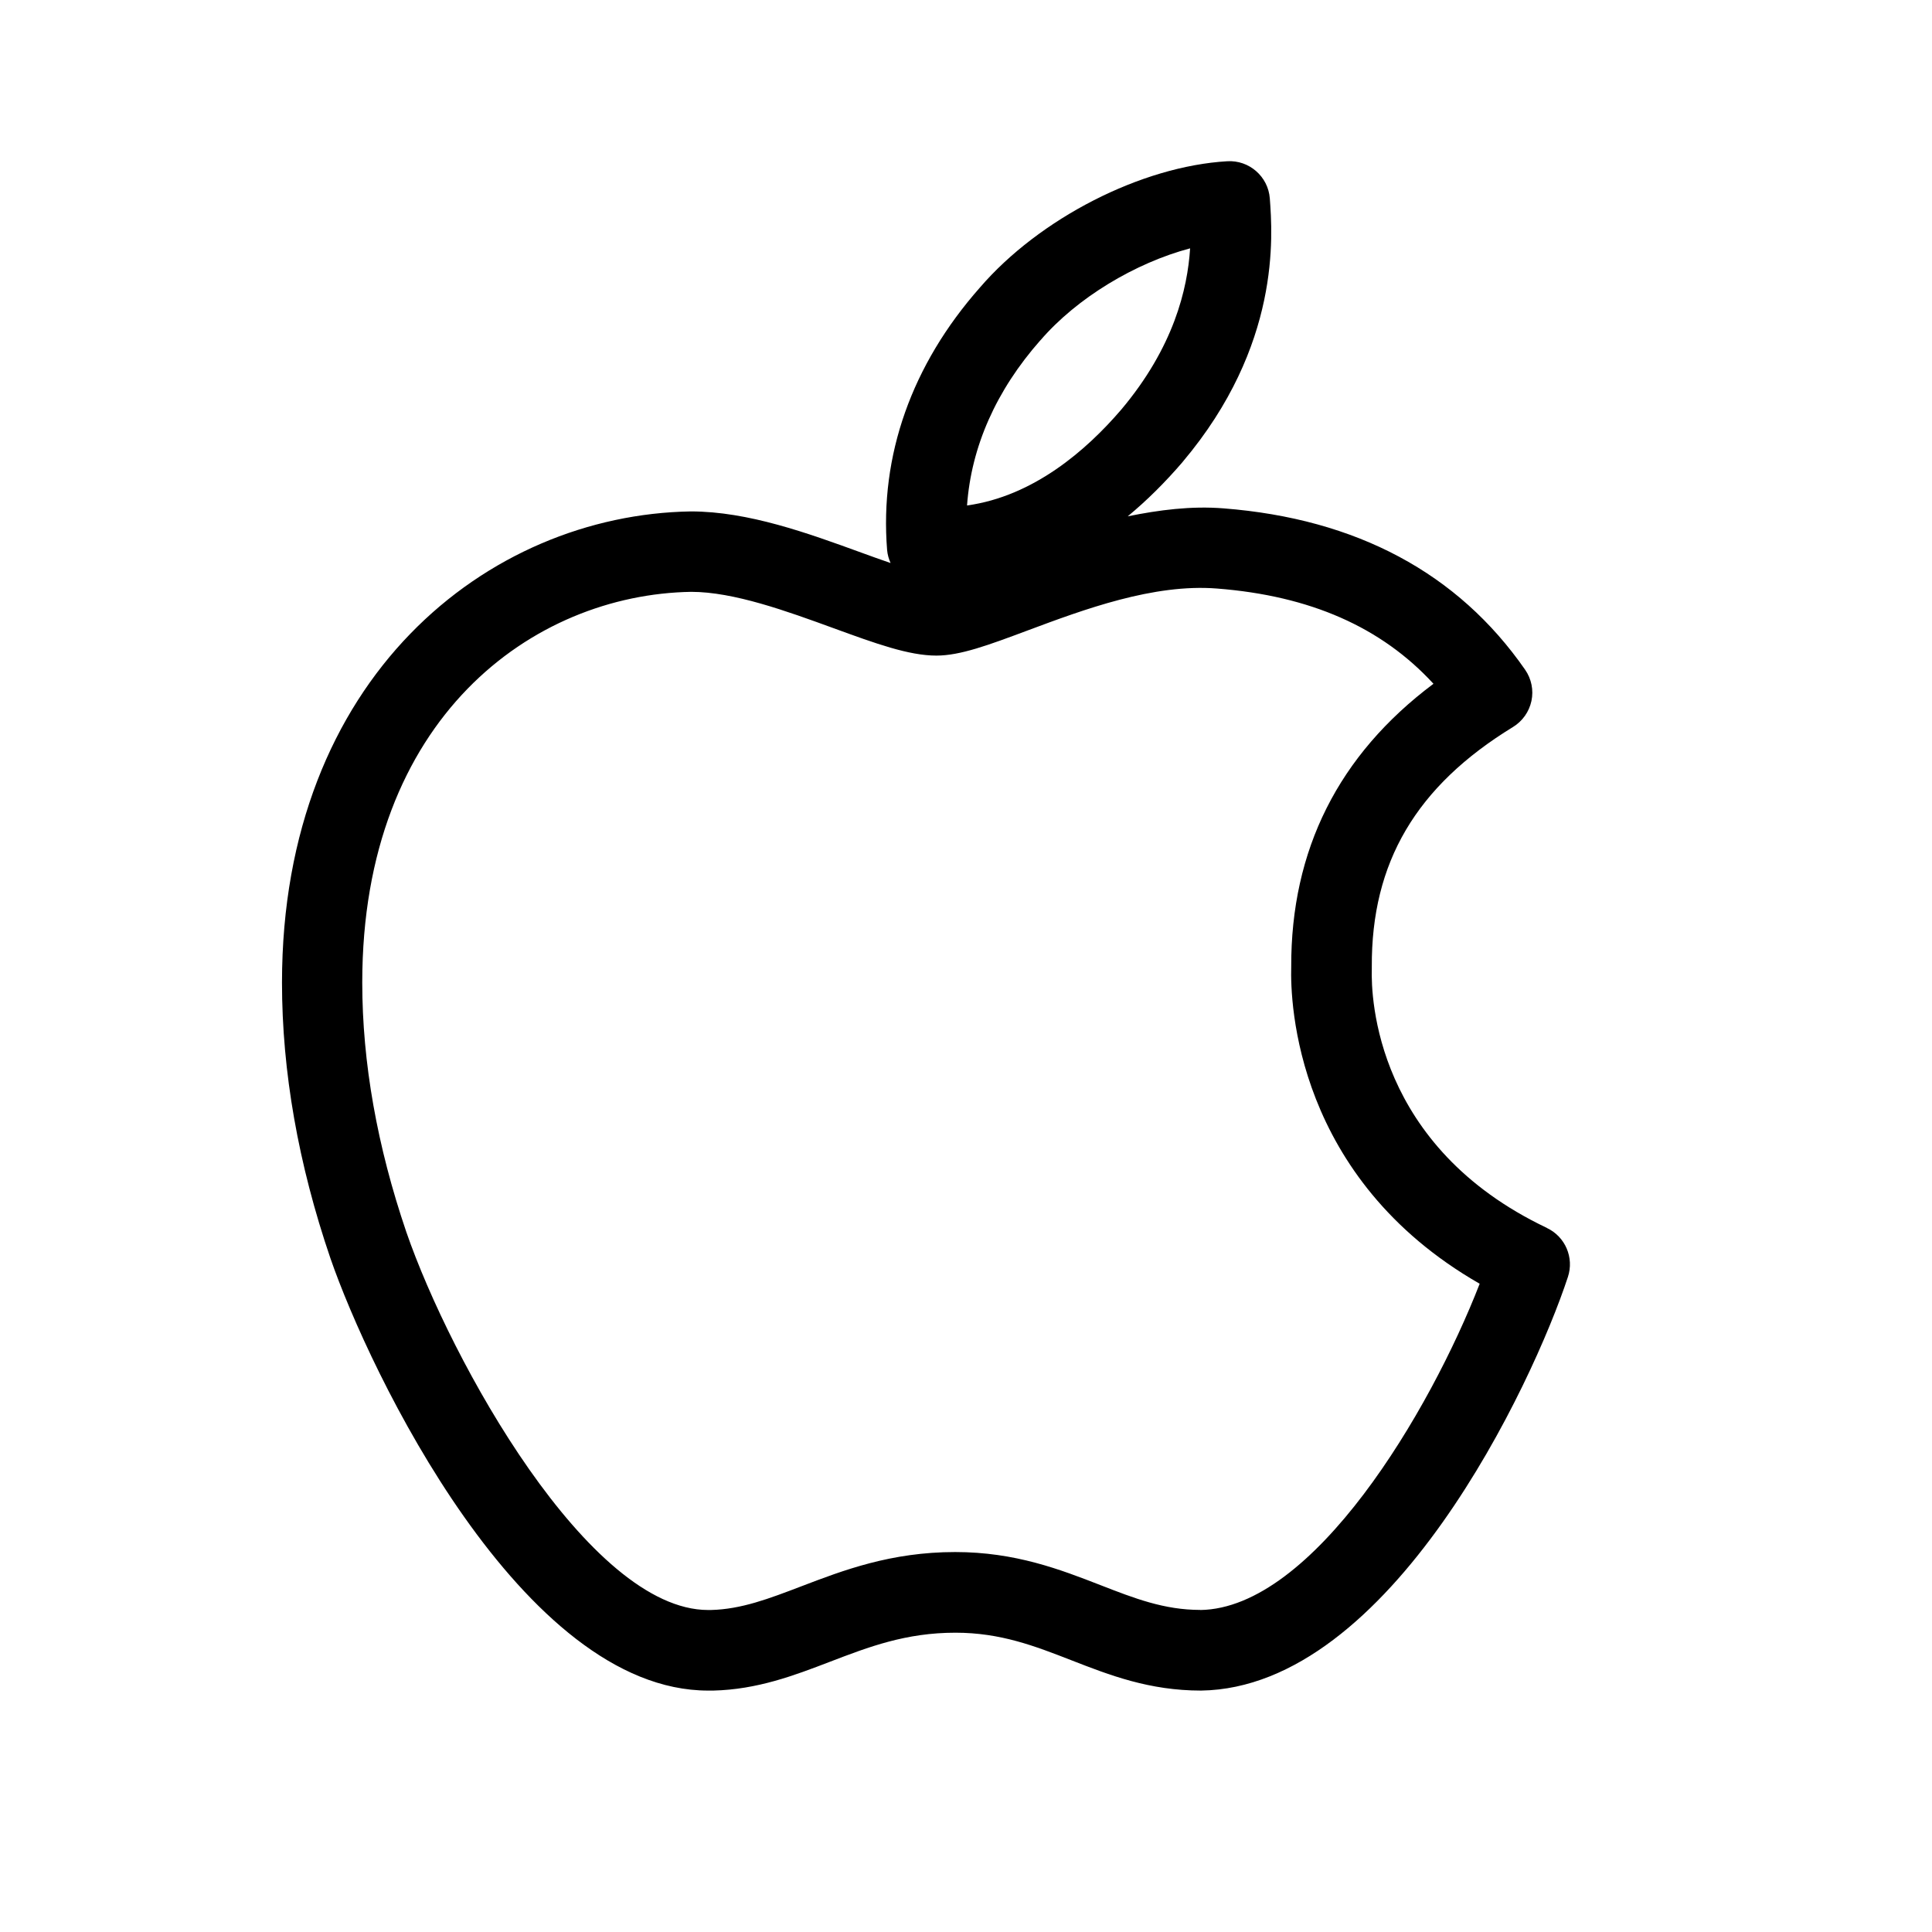 <svg xmlns="http://www.w3.org/2000/svg" width="24" height="24" viewBox="0 0 24 24">
    <path d="m19.215,15.253c-2.126-1.009-2.185-2.856-2.174-3.216v-.027c-.007-1.296.551-2.243,1.754-2.979.117-.072.2-.188.229-.323s0-.275-.078-.388c-.834-1.202-2.096-1.876-3.747-2.005-.402-.032-.802.02-1.19.099.235-.194.462-.419.681-.674,0,0,.002-.002.002-.003,1.221-1.447,1.116-2.813,1.082-3.273-.021-.272-.257-.477-.528-.461-1.068.062-2.334.71-3.074,1.57-.847.959-1.246,2.086-1.152,3.26.005.057.021.111.043.161-.12-.041-.243-.085-.363-.129-.659-.24-1.405-.512-2.118-.512-2.524.041-5.079,2.064-5.079,5.853,0,1.103.202,2.255.602,3.426.485,1.403,2.379,5.369,4.692,5.369.021,0,.043,0,.063,0,.548-.013,1.007-.188,1.45-.358.485-.186.944-.361,1.559-.361.56,0,.987.166,1.439.342.477.186.969.377,1.612.377,2.352-.034,4.122-3.815,4.557-5.138.079-.239-.032-.5-.26-.608Zm-6.291-11.025c.454-.528,1.178-.962,1.86-1.143-.032.503-.202,1.228-.857,2.005-.431.503-1.089,1.075-1.914,1.189.052-.729.361-1.429.911-2.052Zm1.987,15.771c-.449,0-.817-.143-1.243-.309-.494-.192-1.055-.41-1.802-.41-.799,0-1.392.227-1.915.427-.398.152-.742.284-1.121.293-.012,0-.022,0-.033,0-1.484,0-3.198-3.099-3.749-4.694-.363-1.065-.548-2.108-.548-3.101,0-3.289,2.123-4.821,4.087-4.853.528,0,1.188.24,1.769.452.521.19.933.34,1.276.34.296,0,.646-.13,1.13-.311.699-.261,1.568-.585,2.357-.522,1.156.09,2.041.479,2.688,1.183-1.18.884-1.772,2.064-1.767,3.517-.013.444.052,2.624,2.341,3.936-.618,1.591-2.069,4.033-3.471,4.053Z"/>
</svg>